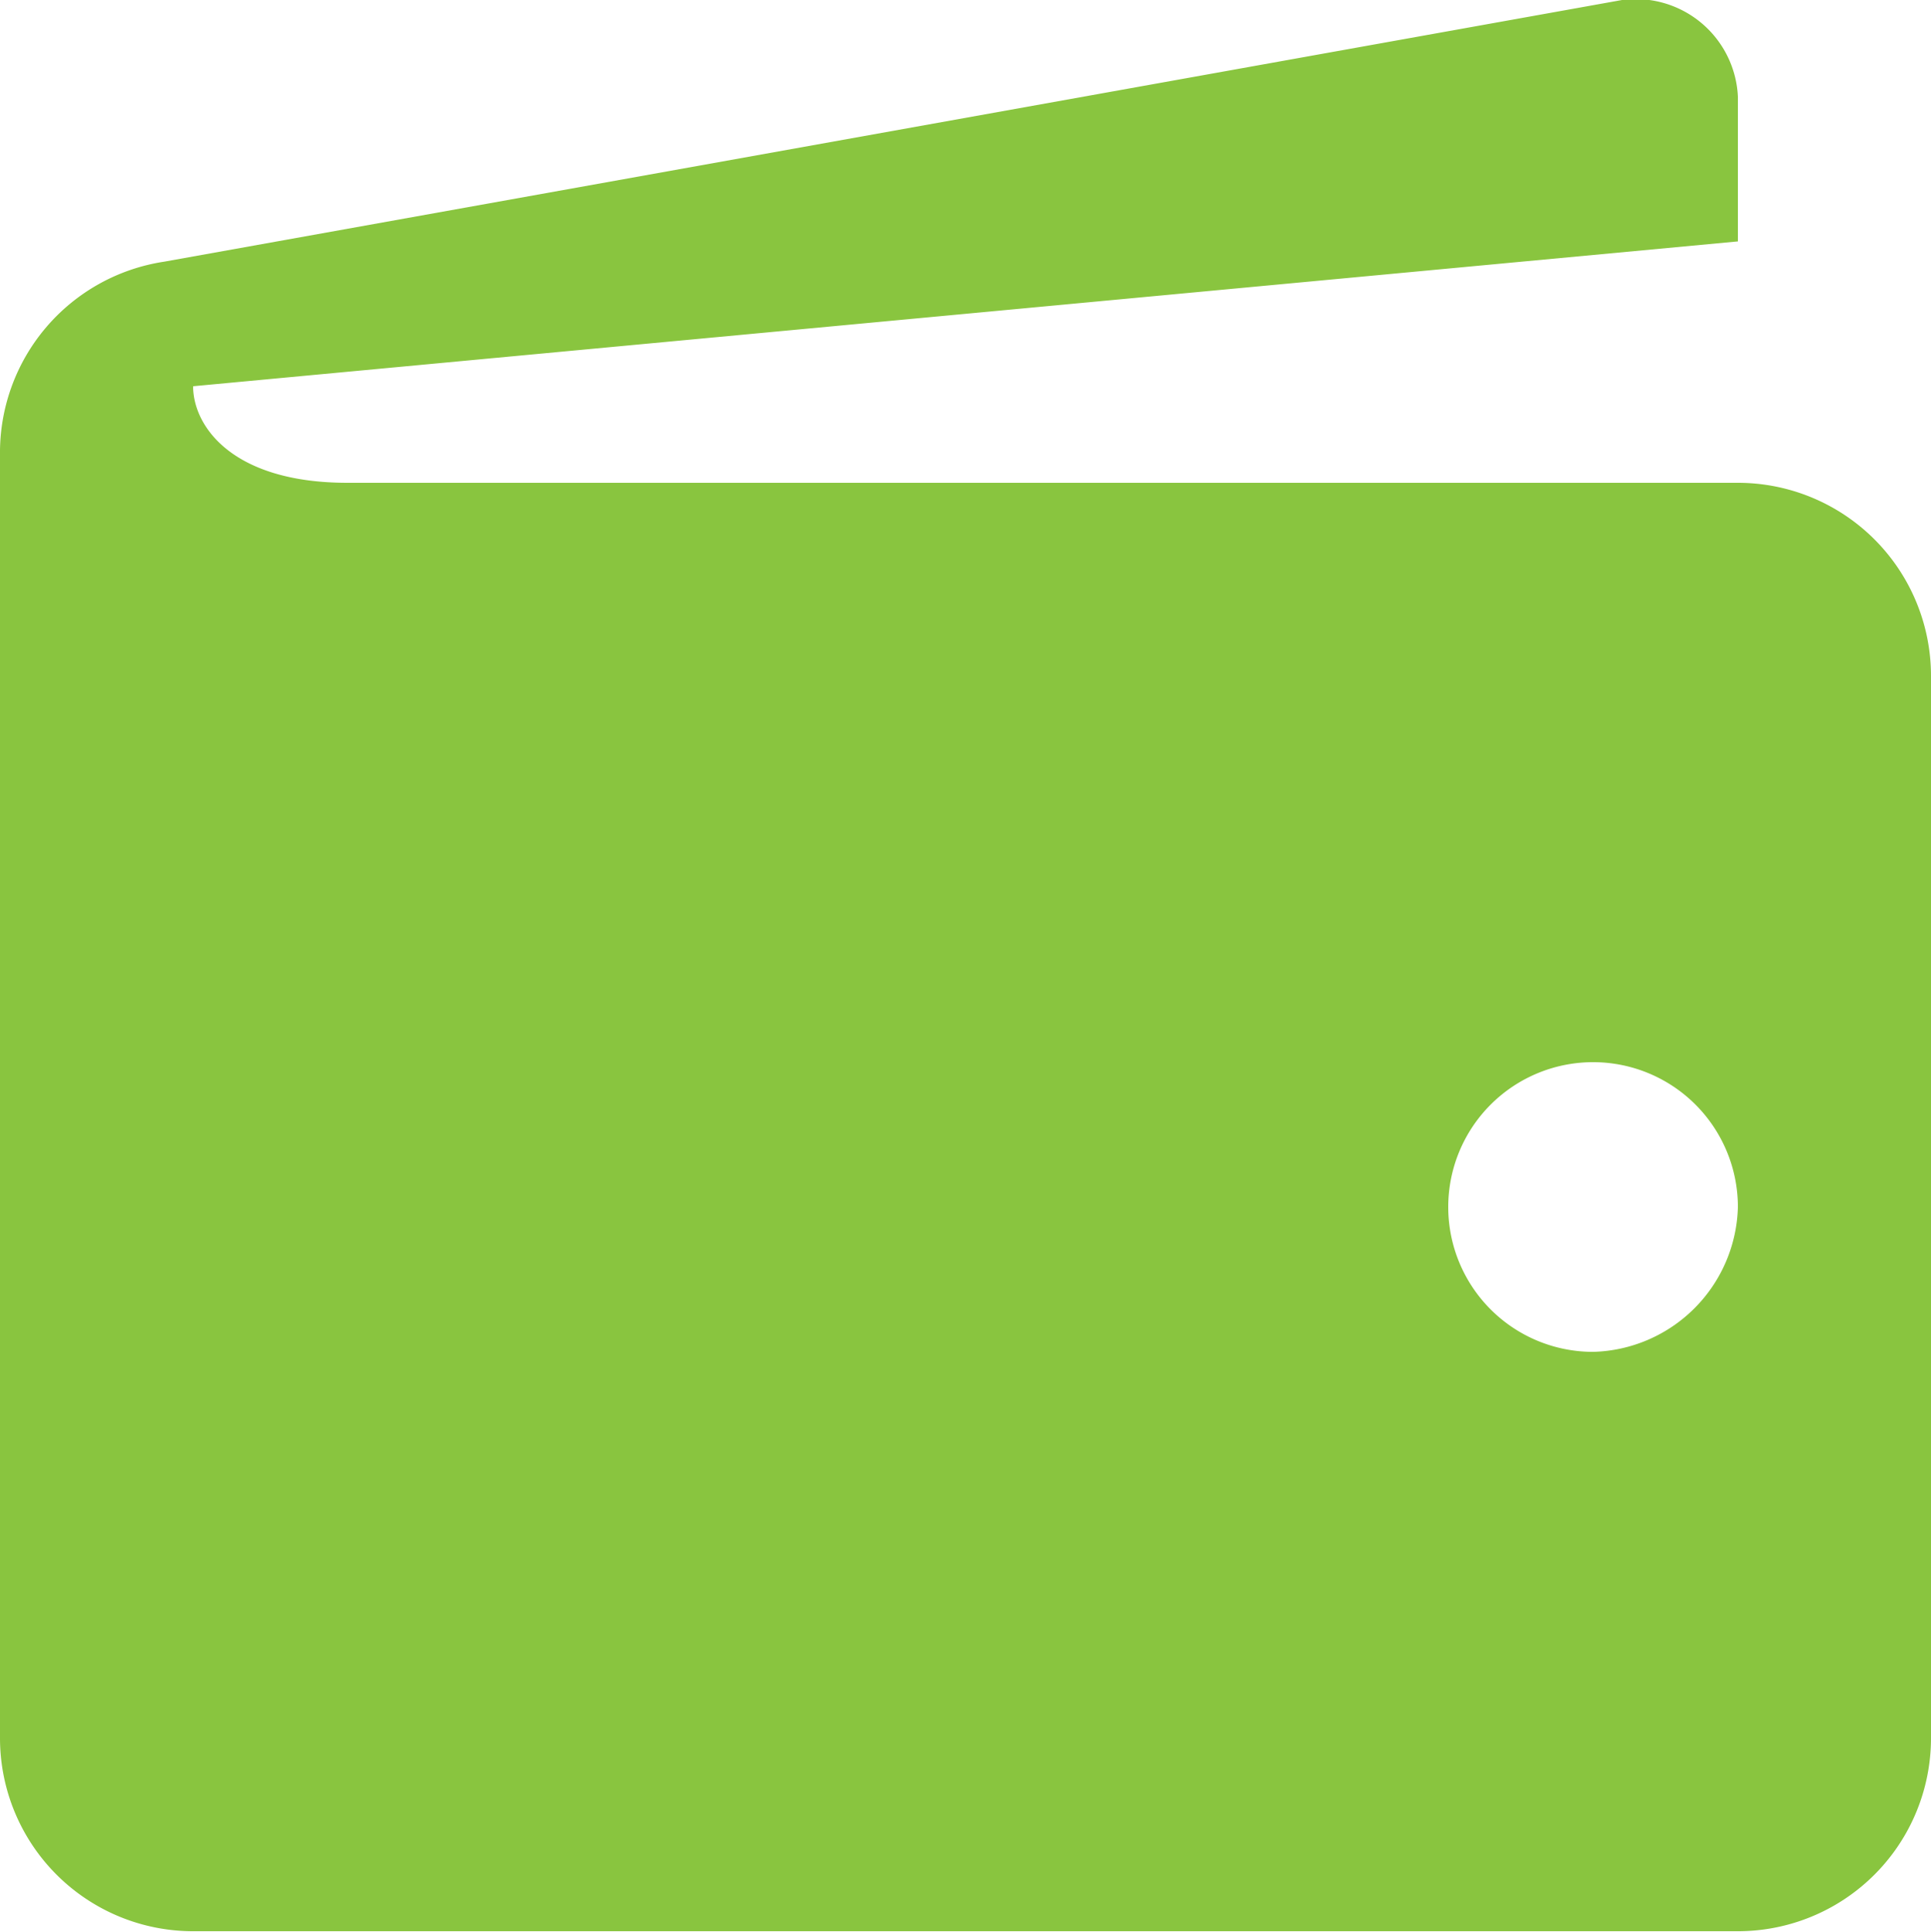 <svg id="Layer_1" data-name="Layer 1" xmlns="http://www.w3.org/2000/svg" viewBox="0 0 20 20.01"><defs><style>.cls-1{fill:#89c53f;}</style></defs><title>wallet-green</title><path class="cls-1" d="M18,5H3.6C2.4,5,2,4.41,2,4l16-1.5V1a1.06,1.06,0,0,0-1.2-1L1.7,2.71a2,2,0,0,0-1.7,2V18a2,2,0,0,0,2,2H18a2,2,0,0,0,2-2V7A2,2,0,0,0,18,5Zm-1.5,9a1.5,1.5,0,1,1,1.5-1.5A1.54,1.54,0,0,1,16.5,14Z" transform="translate(0 0)"/></svg>